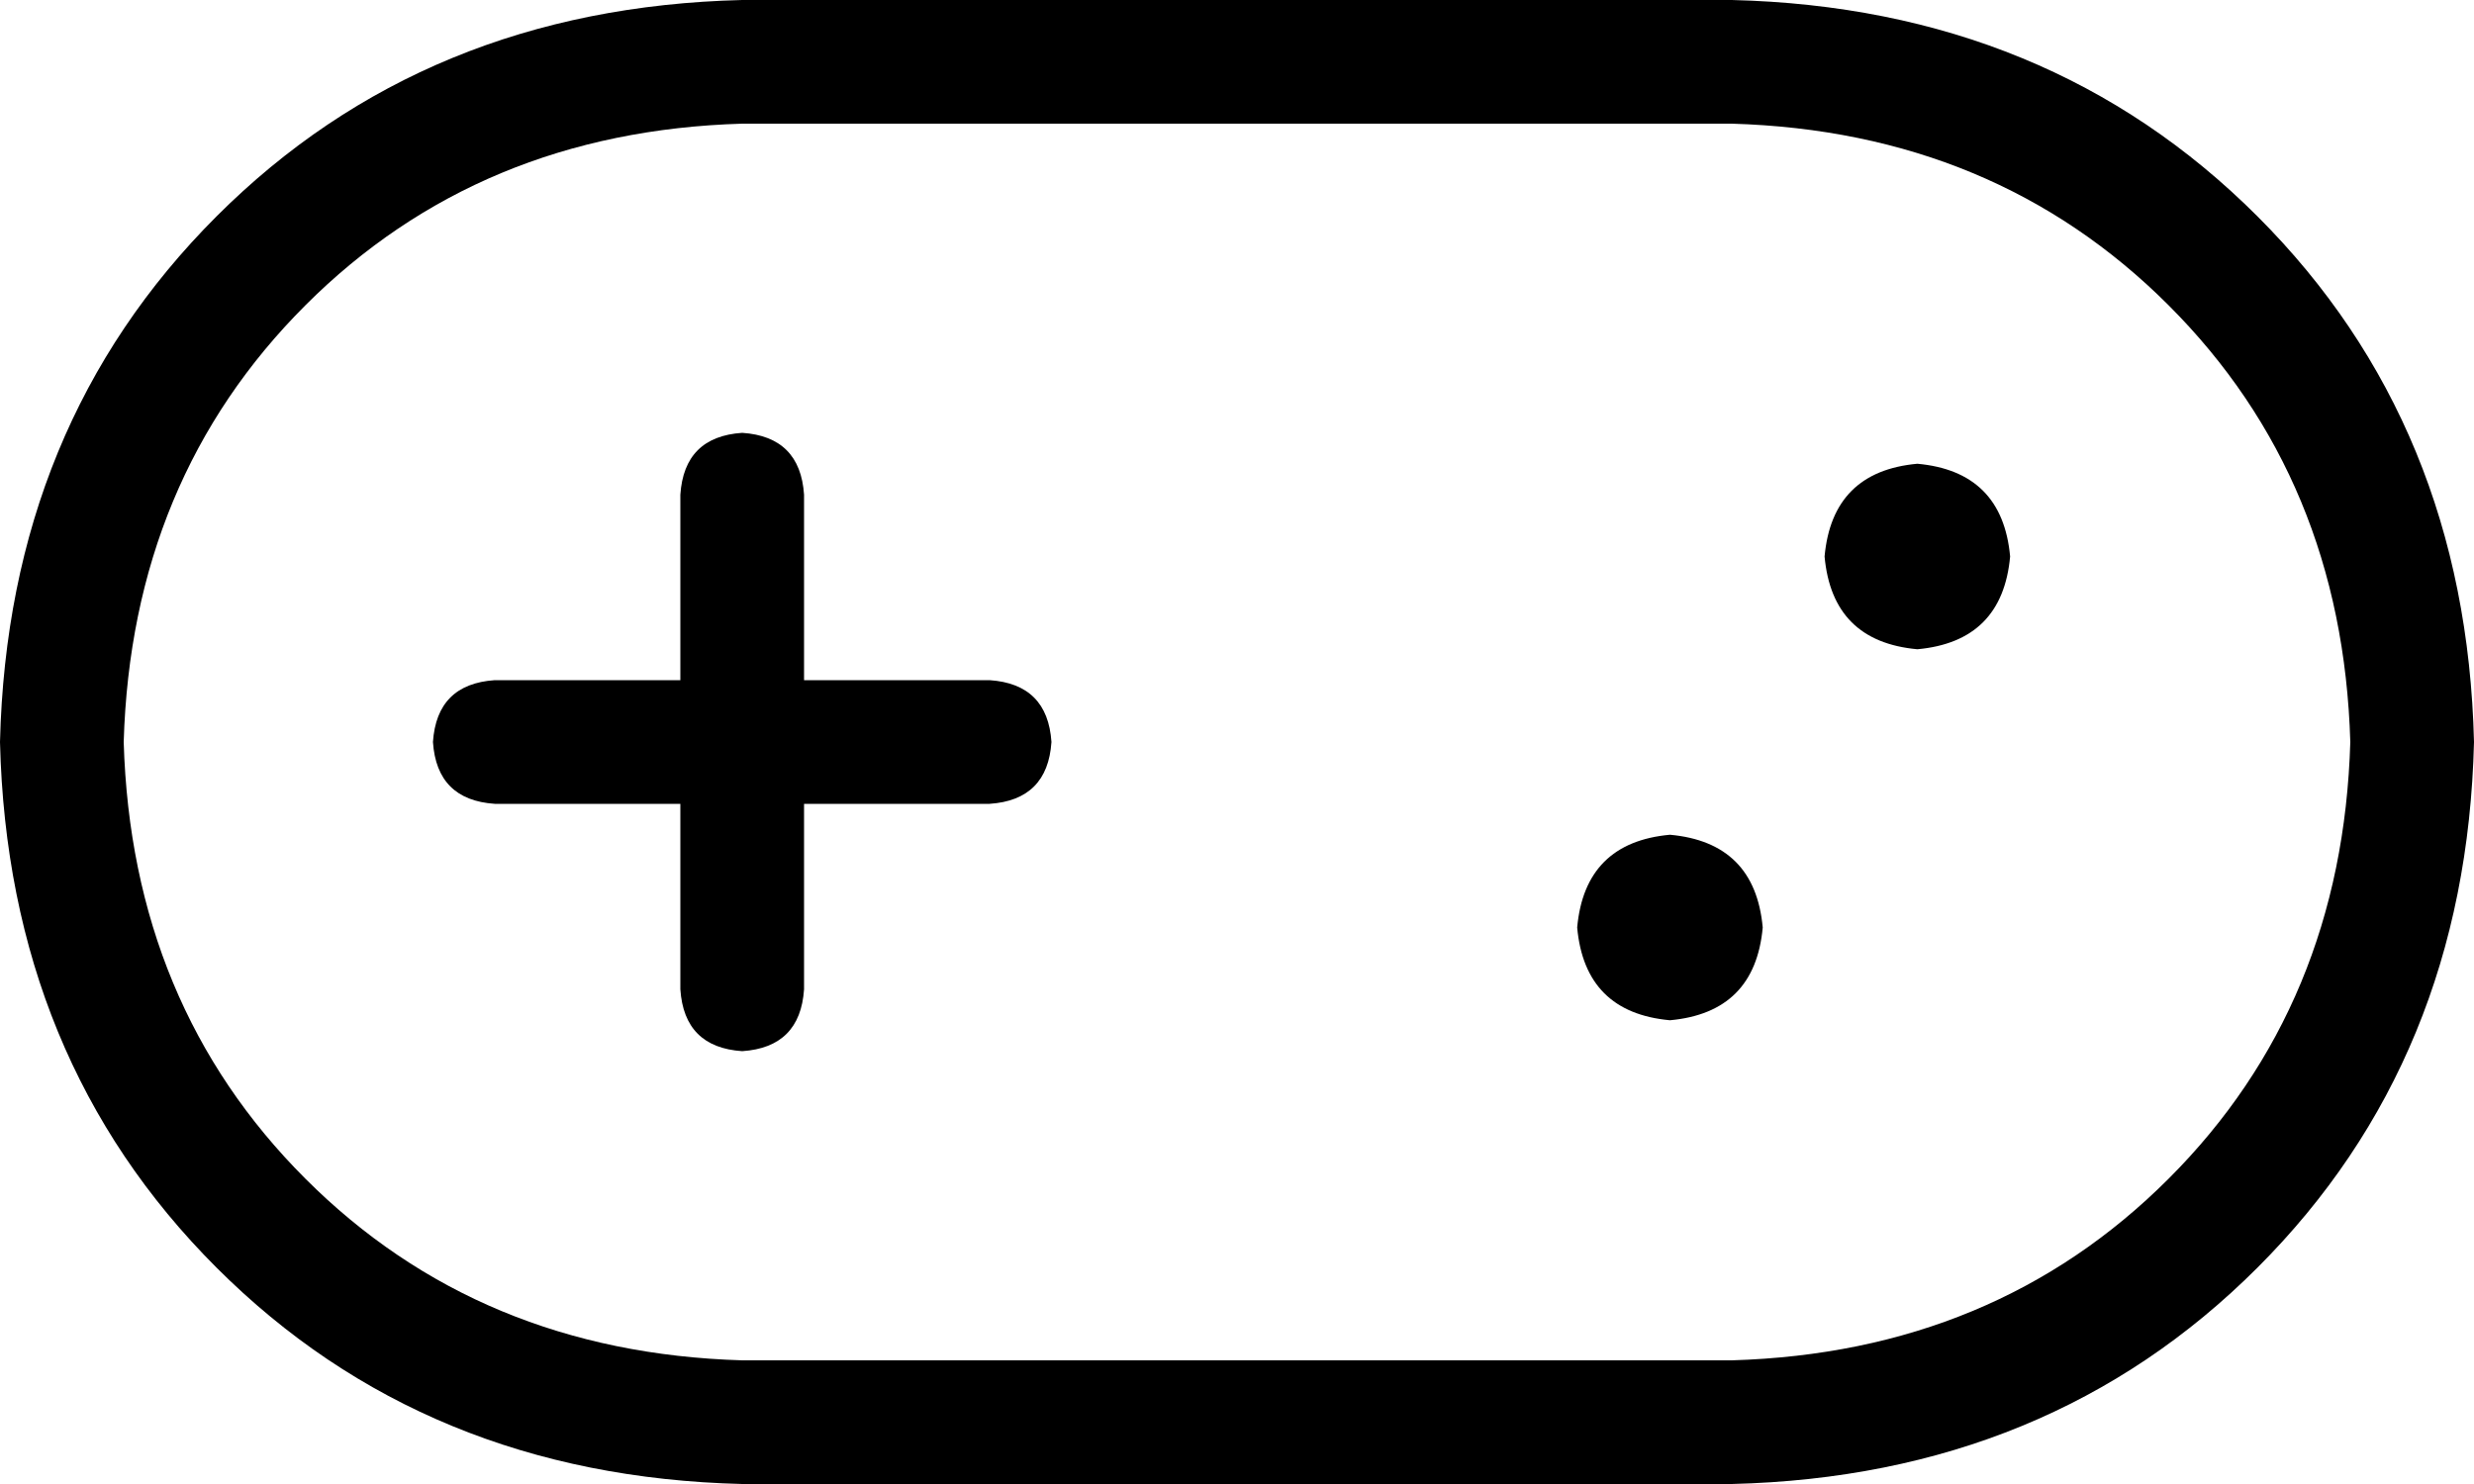 <svg viewBox="0 0 640 384">
  <path
    d="M 192 32 Q 124 34 79 79 L 79 79 Q 34 124 32 192 Q 34 260 79 305 Q 124 350 192 352 L 448 352 Q 516 350 561 305 Q 606 260 608 192 Q 606 124 561 79 Q 516 34 448 32 L 192 32 L 192 32 Z M 0 192 Q 2 110 56 56 L 56 56 Q 110 2 192 0 L 448 0 Q 530 2 584 56 Q 638 110 640 192 Q 638 274 584 328 Q 530 382 448 384 L 192 384 Q 110 382 56 328 Q 2 274 0 192 L 0 192 Z M 208 128 L 208 176 L 256 176 Q 271 177 272 192 Q 271 207 256 208 L 208 208 L 208 256 Q 207 271 192 272 Q 177 271 176 256 L 176 208 L 128 208 Q 113 207 112 192 Q 113 177 128 176 L 176 176 L 176 128 Q 177 113 192 112 Q 207 113 208 128 L 208 128 Z M 408 240 Q 410 218 432 216 Q 454 218 456 240 Q 454 262 432 264 Q 410 262 408 240 L 408 240 Z M 496 120 Q 518 122 520 144 Q 518 166 496 168 Q 474 166 472 144 Q 474 122 496 120 L 496 120 Z"
  />
</svg>